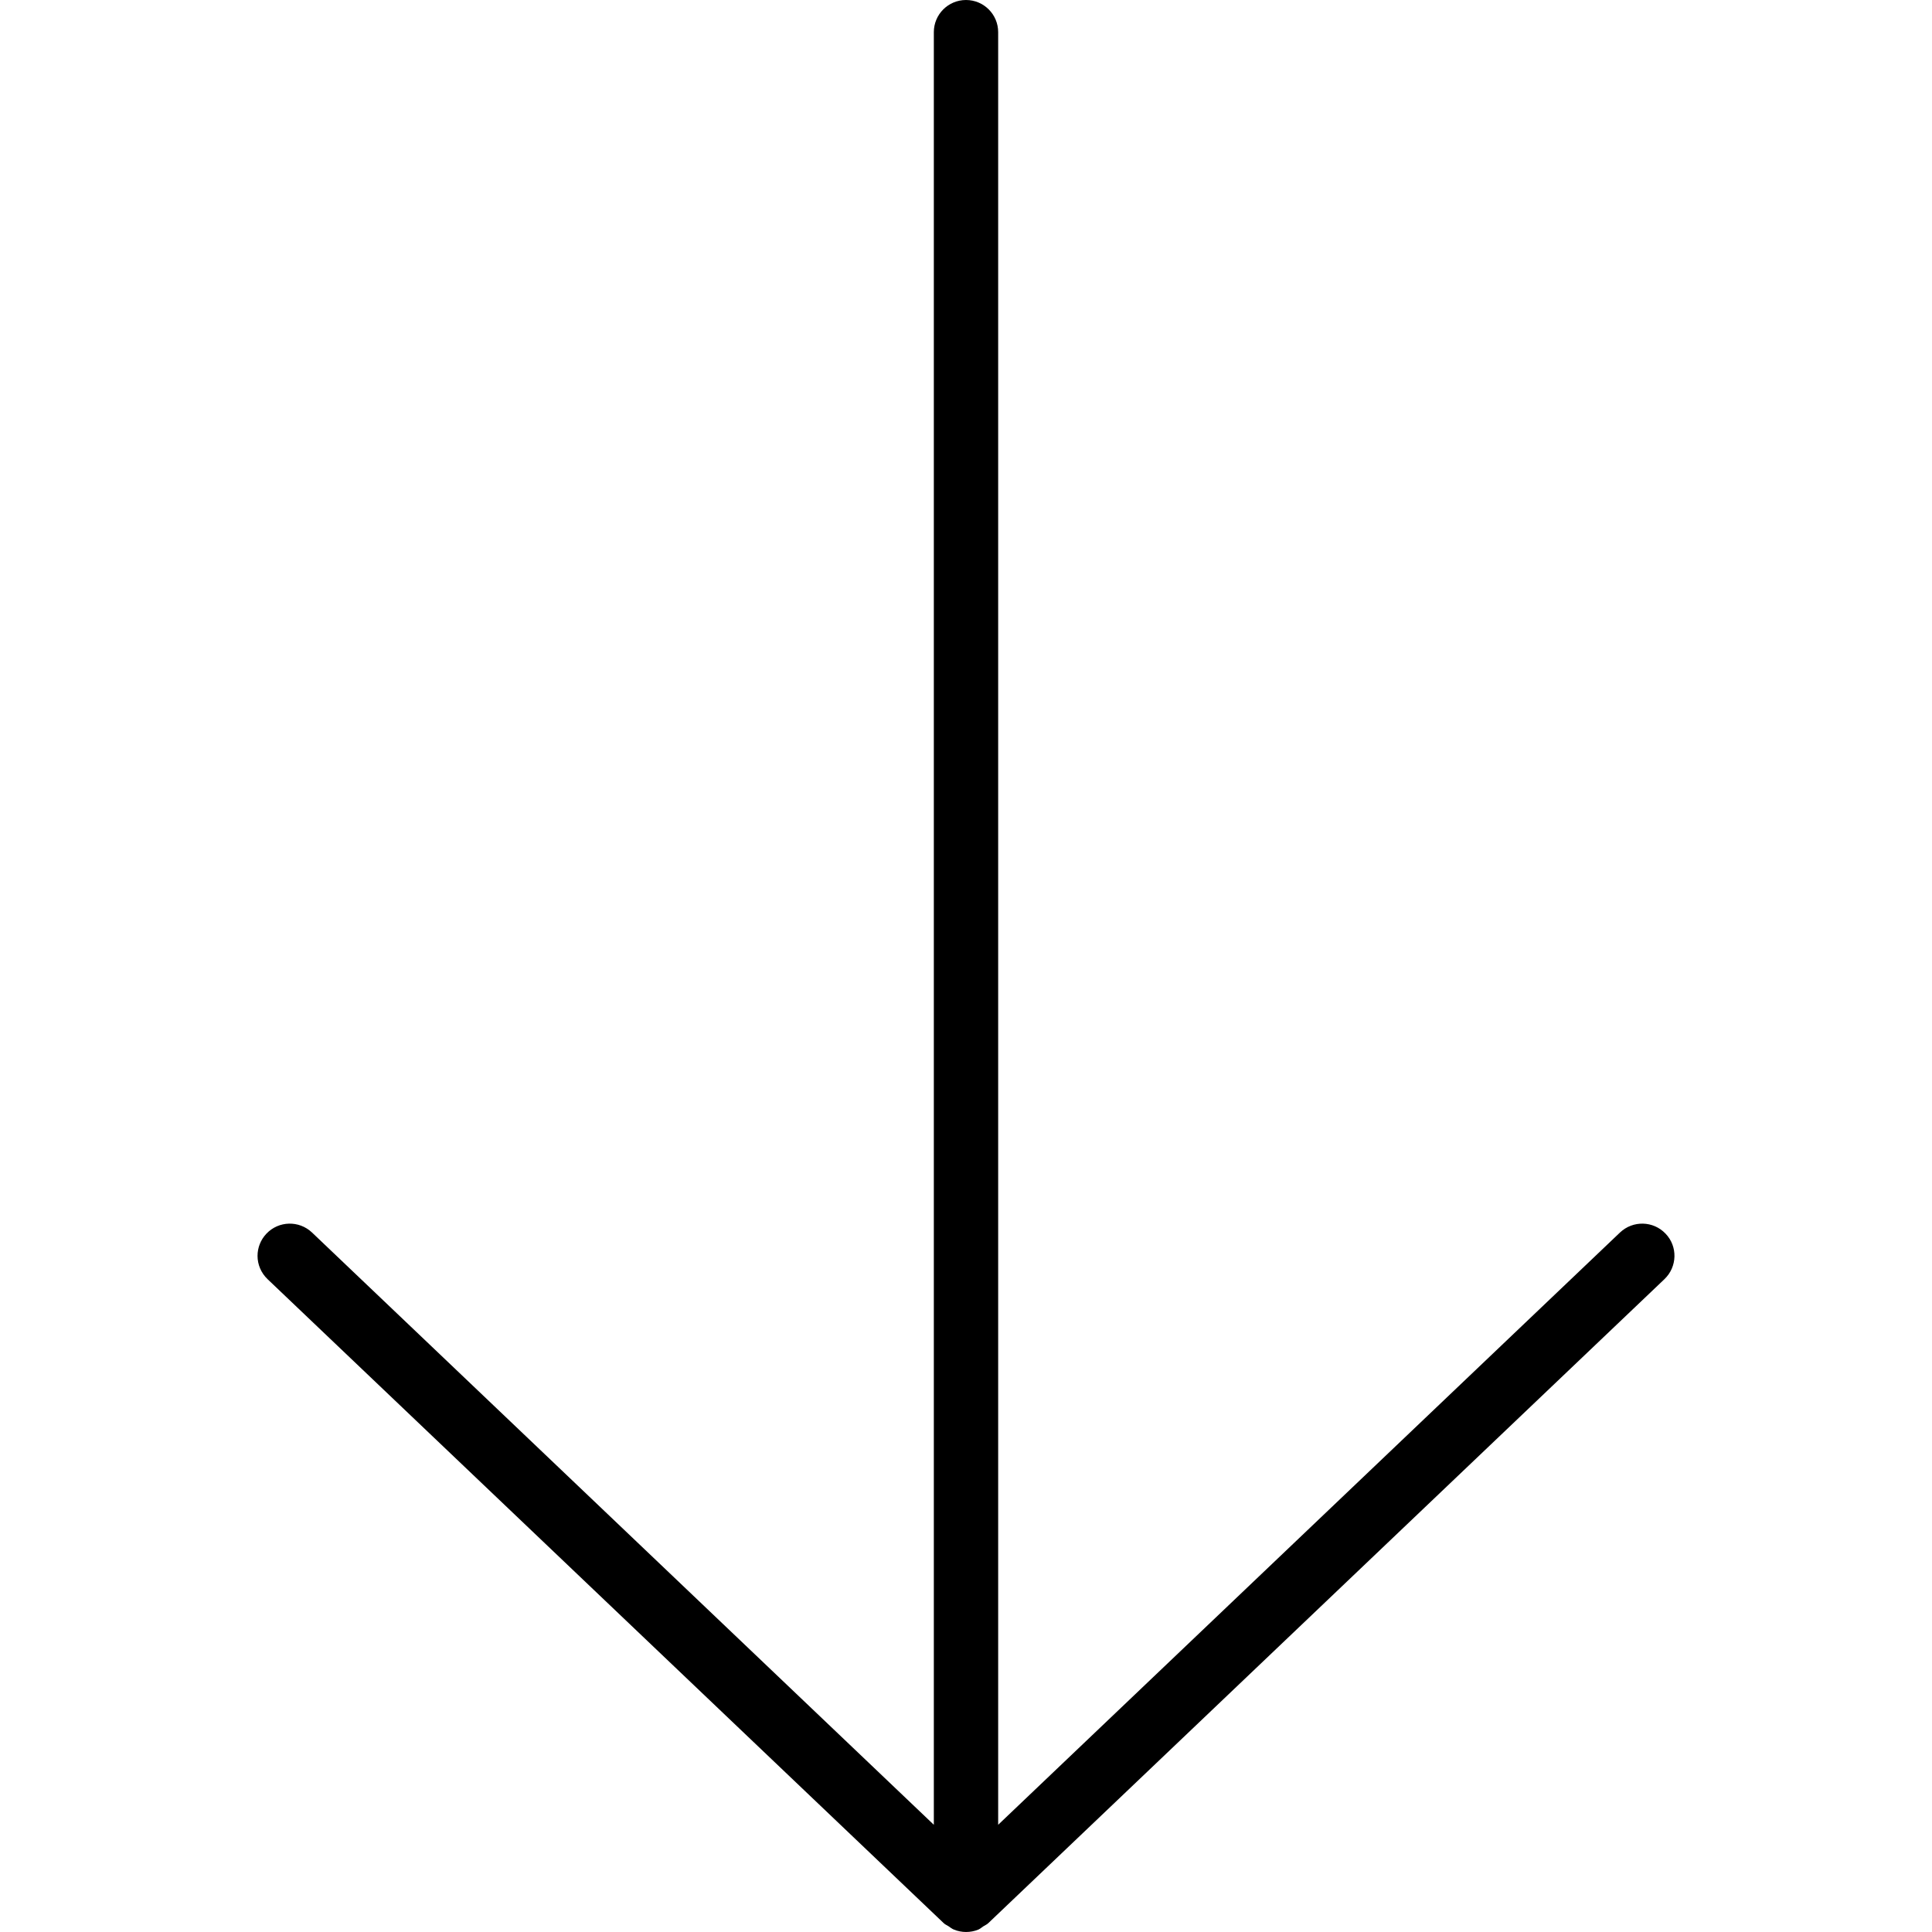<svg width="20" height="20" viewBox="0 0 20 20" fill="none" xmlns="http://www.w3.org/2000/svg">
<g clip-path="url(#clip0_1_226)">
<path d="M10.126 19.976C10.146 19.967 10.162 19.953 10.18 19.941C10.197 19.93 10.215 19.923 10.23 19.909L17.23 13.242C17.364 13.114 17.369 12.903 17.242 12.771C17.115 12.637 16.904 12.632 16.77 12.759L10.333 18.89L10.333 0.333C10.333 0.149 10.184 0 10 0C9.816 0 9.667 0.149 9.667 0.333L9.667 18.89L3.23 12.759C3.096 12.632 2.885 12.637 2.758 12.771C2.697 12.835 2.666 12.918 2.666 13.001C2.666 13.088 2.701 13.176 2.77 13.242L9.77 19.909C9.785 19.923 9.803 19.93 9.82 19.941C9.838 19.953 9.854 19.967 9.875 19.975C9.955 20.008 10.045 20.008 10.126 19.976Z" fill="black"/>
</g>
<defs>
<clipPath id="clip0_1_226">
<rect width="20" height="20" fill="white" transform="matrix(0 1 -1 0 20 0)"/>
</clipPath>
</defs>
</svg>
